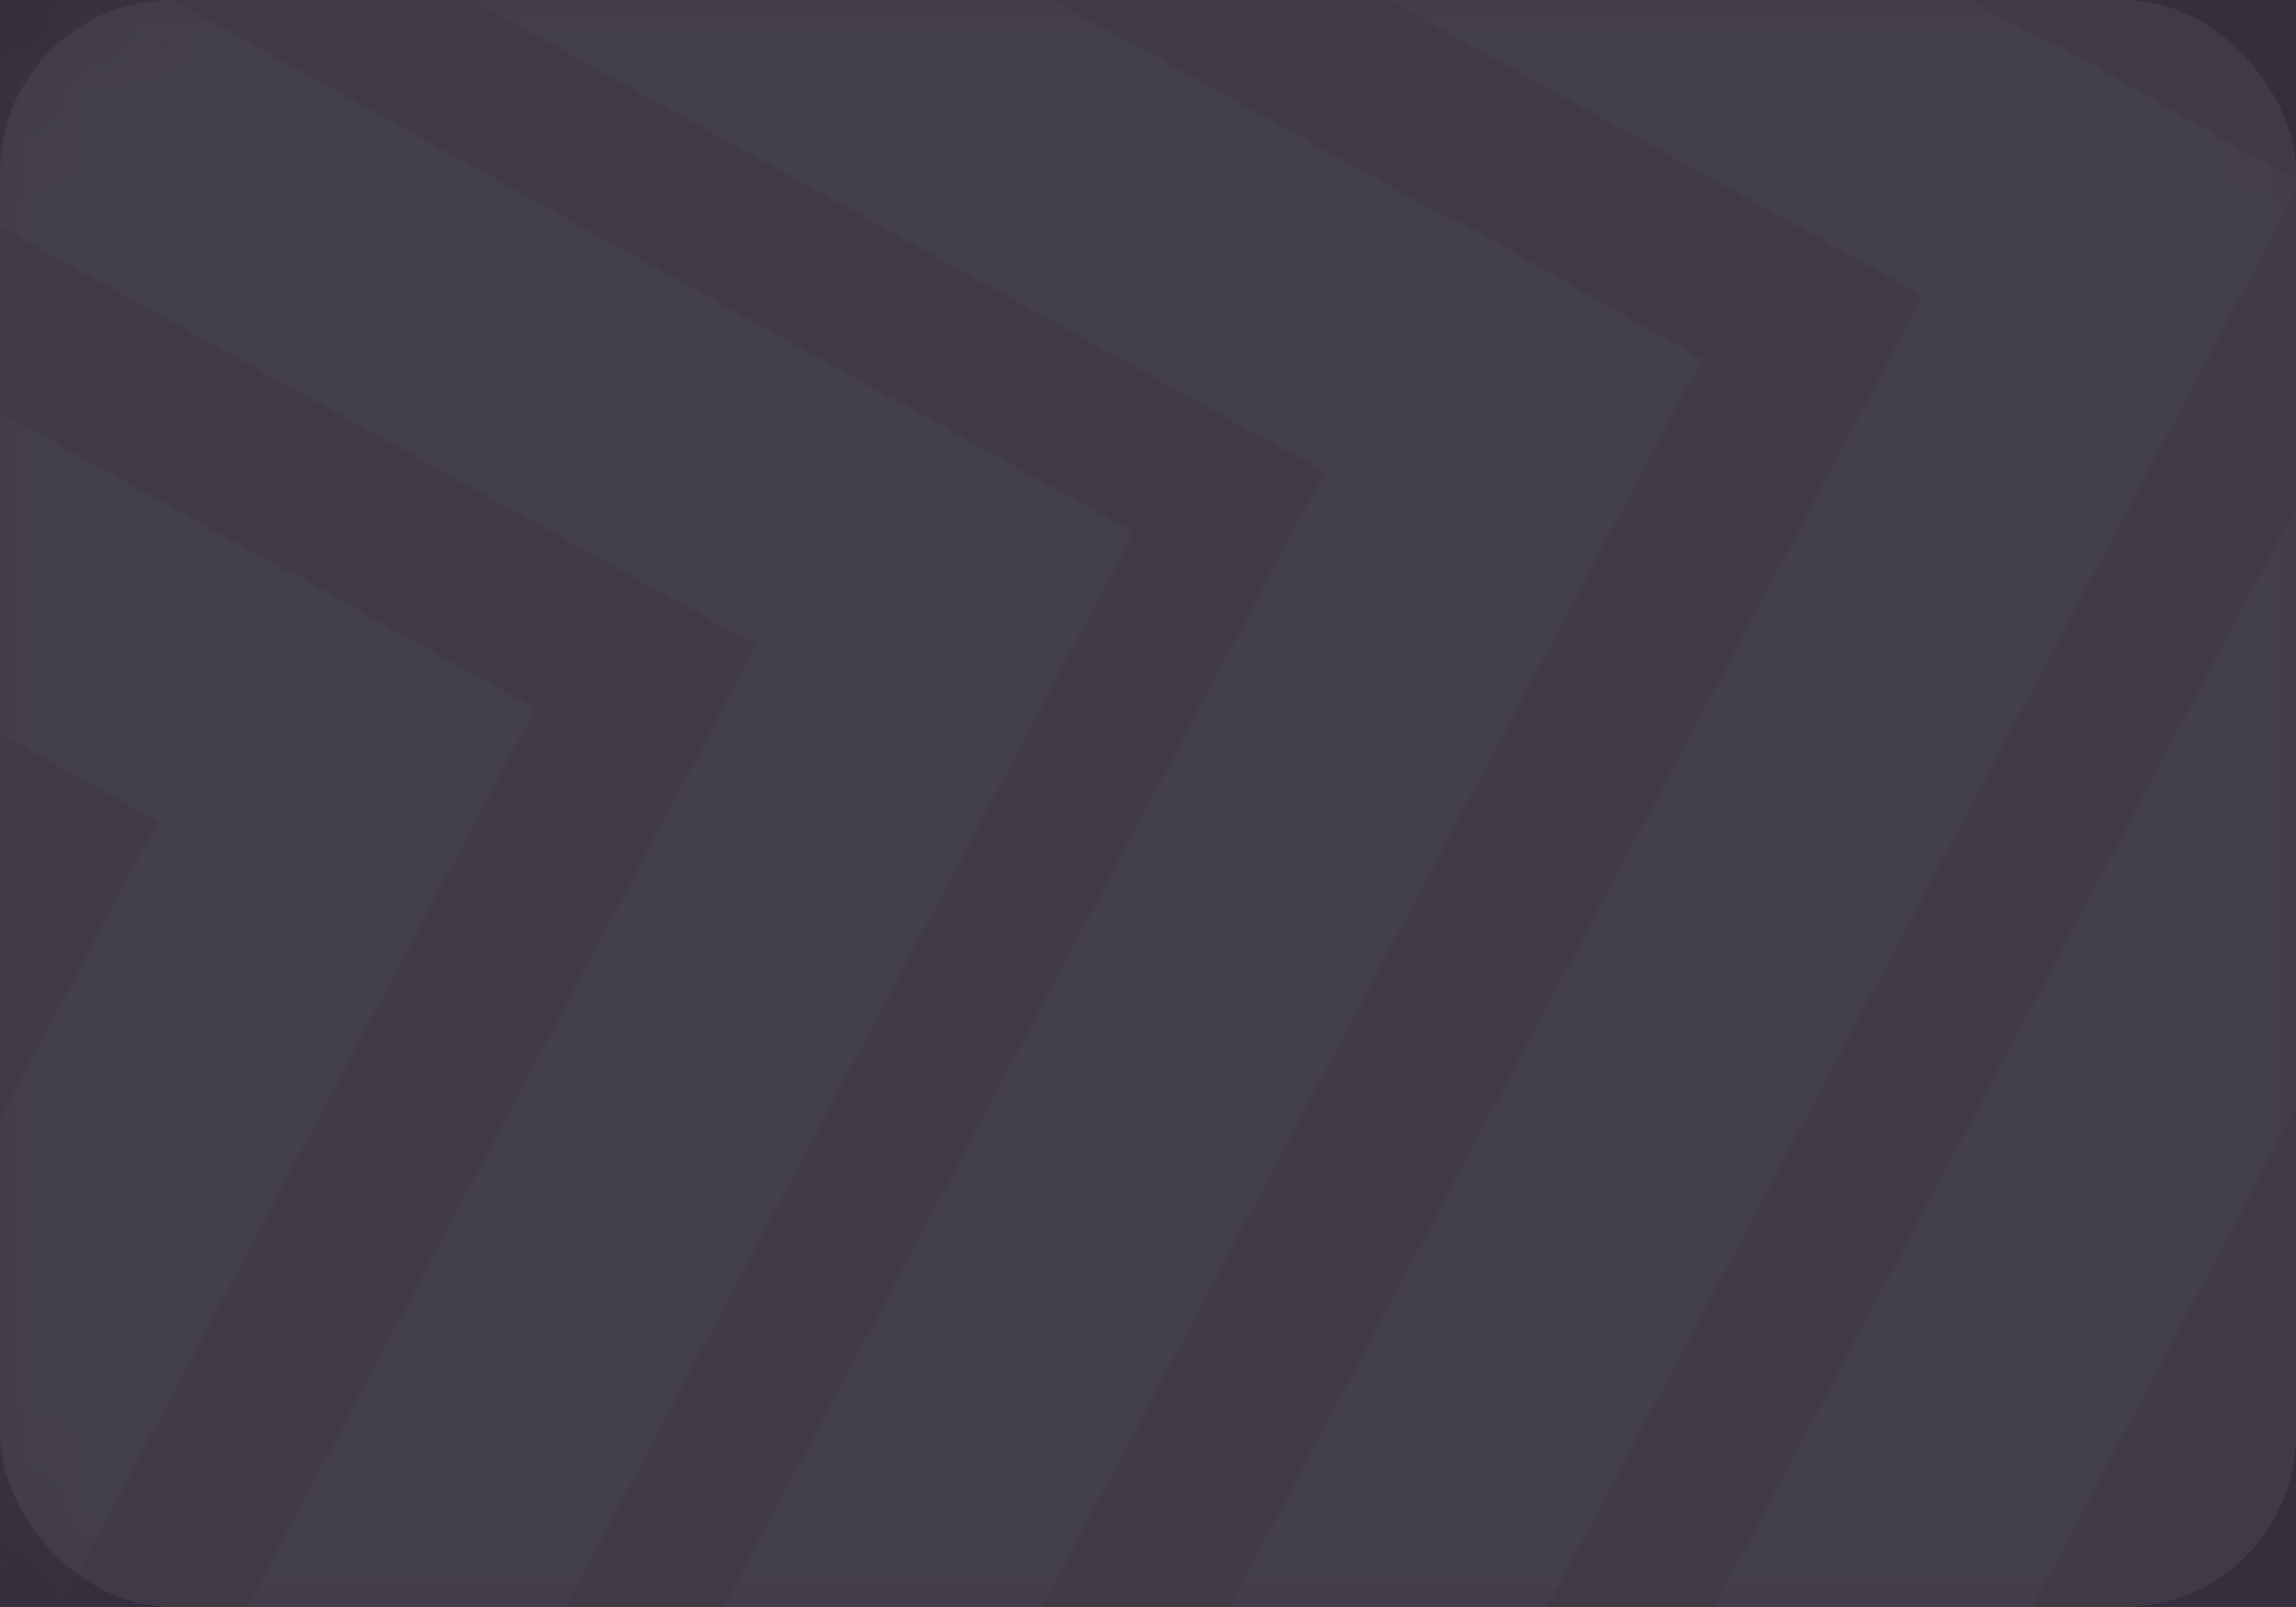 <svg width="40" height="28" viewBox="0 0 40 28" fill="none" xmlns="http://www.w3.org/2000/svg">
<rect width="40" height="28" fill="#352F3D"/>
<rect width="40" height="28" rx="3" fill="#403A47"/>
<mask id="mask0_0_13347" style="mask-type:luminance" maskUnits="userSpaceOnUse" x="0" y="0" width="40" height="28">
<rect width="40" height="28" rx="3" fill="white"/>
</mask>
<g mask="url(#mask0_0_13347)">
<path fill-rule="evenodd" clip-rule="evenodd" d="M50.999 -1.777L51.004 -1.786L50.293 -2.18L46.857 -4.143L46.832 -4.096L9.07 -25L6.713 -20.696L44.537 0.243L25.116 36.974L29.377 39.408L51.118 -1.709L50.999 -1.777ZM39.957 3.131L39.962 3.121L39.252 2.728L35.815 0.764L35.79 0.811L-1.971 -20.093L-4.329 -15.788L33.496 5.151L14.074 41.881L18.335 44.316L40.076 3.199L39.957 3.131ZM29.529 6.198L29.534 6.188L28.823 5.795L25.387 3.831L25.362 3.879L-12.4 -17.025L-14.757 -12.721L23.067 8.218L3.646 44.948L7.907 47.383L29.648 6.266L29.529 6.198ZM19.698 9.294L19.719 9.255L16.874 7.68L15.475 6.881L15.465 6.901L-22.215 -13.958L-24.572 -9.654L13.171 11.24L-6.265 47.998L-2.005 50.433L19.736 9.316L19.698 9.294ZM-12.433 53.5L-16.694 51.065L2.742 14.307L-35 -6.587L-32.643 -10.891L5.037 9.968L5.047 9.948L6.445 10.748L9.291 12.323L9.27 12.361L9.308 12.383L-12.433 53.5Z" fill="#706D76" fill-opacity="0.104"/>
</g>
</svg>
